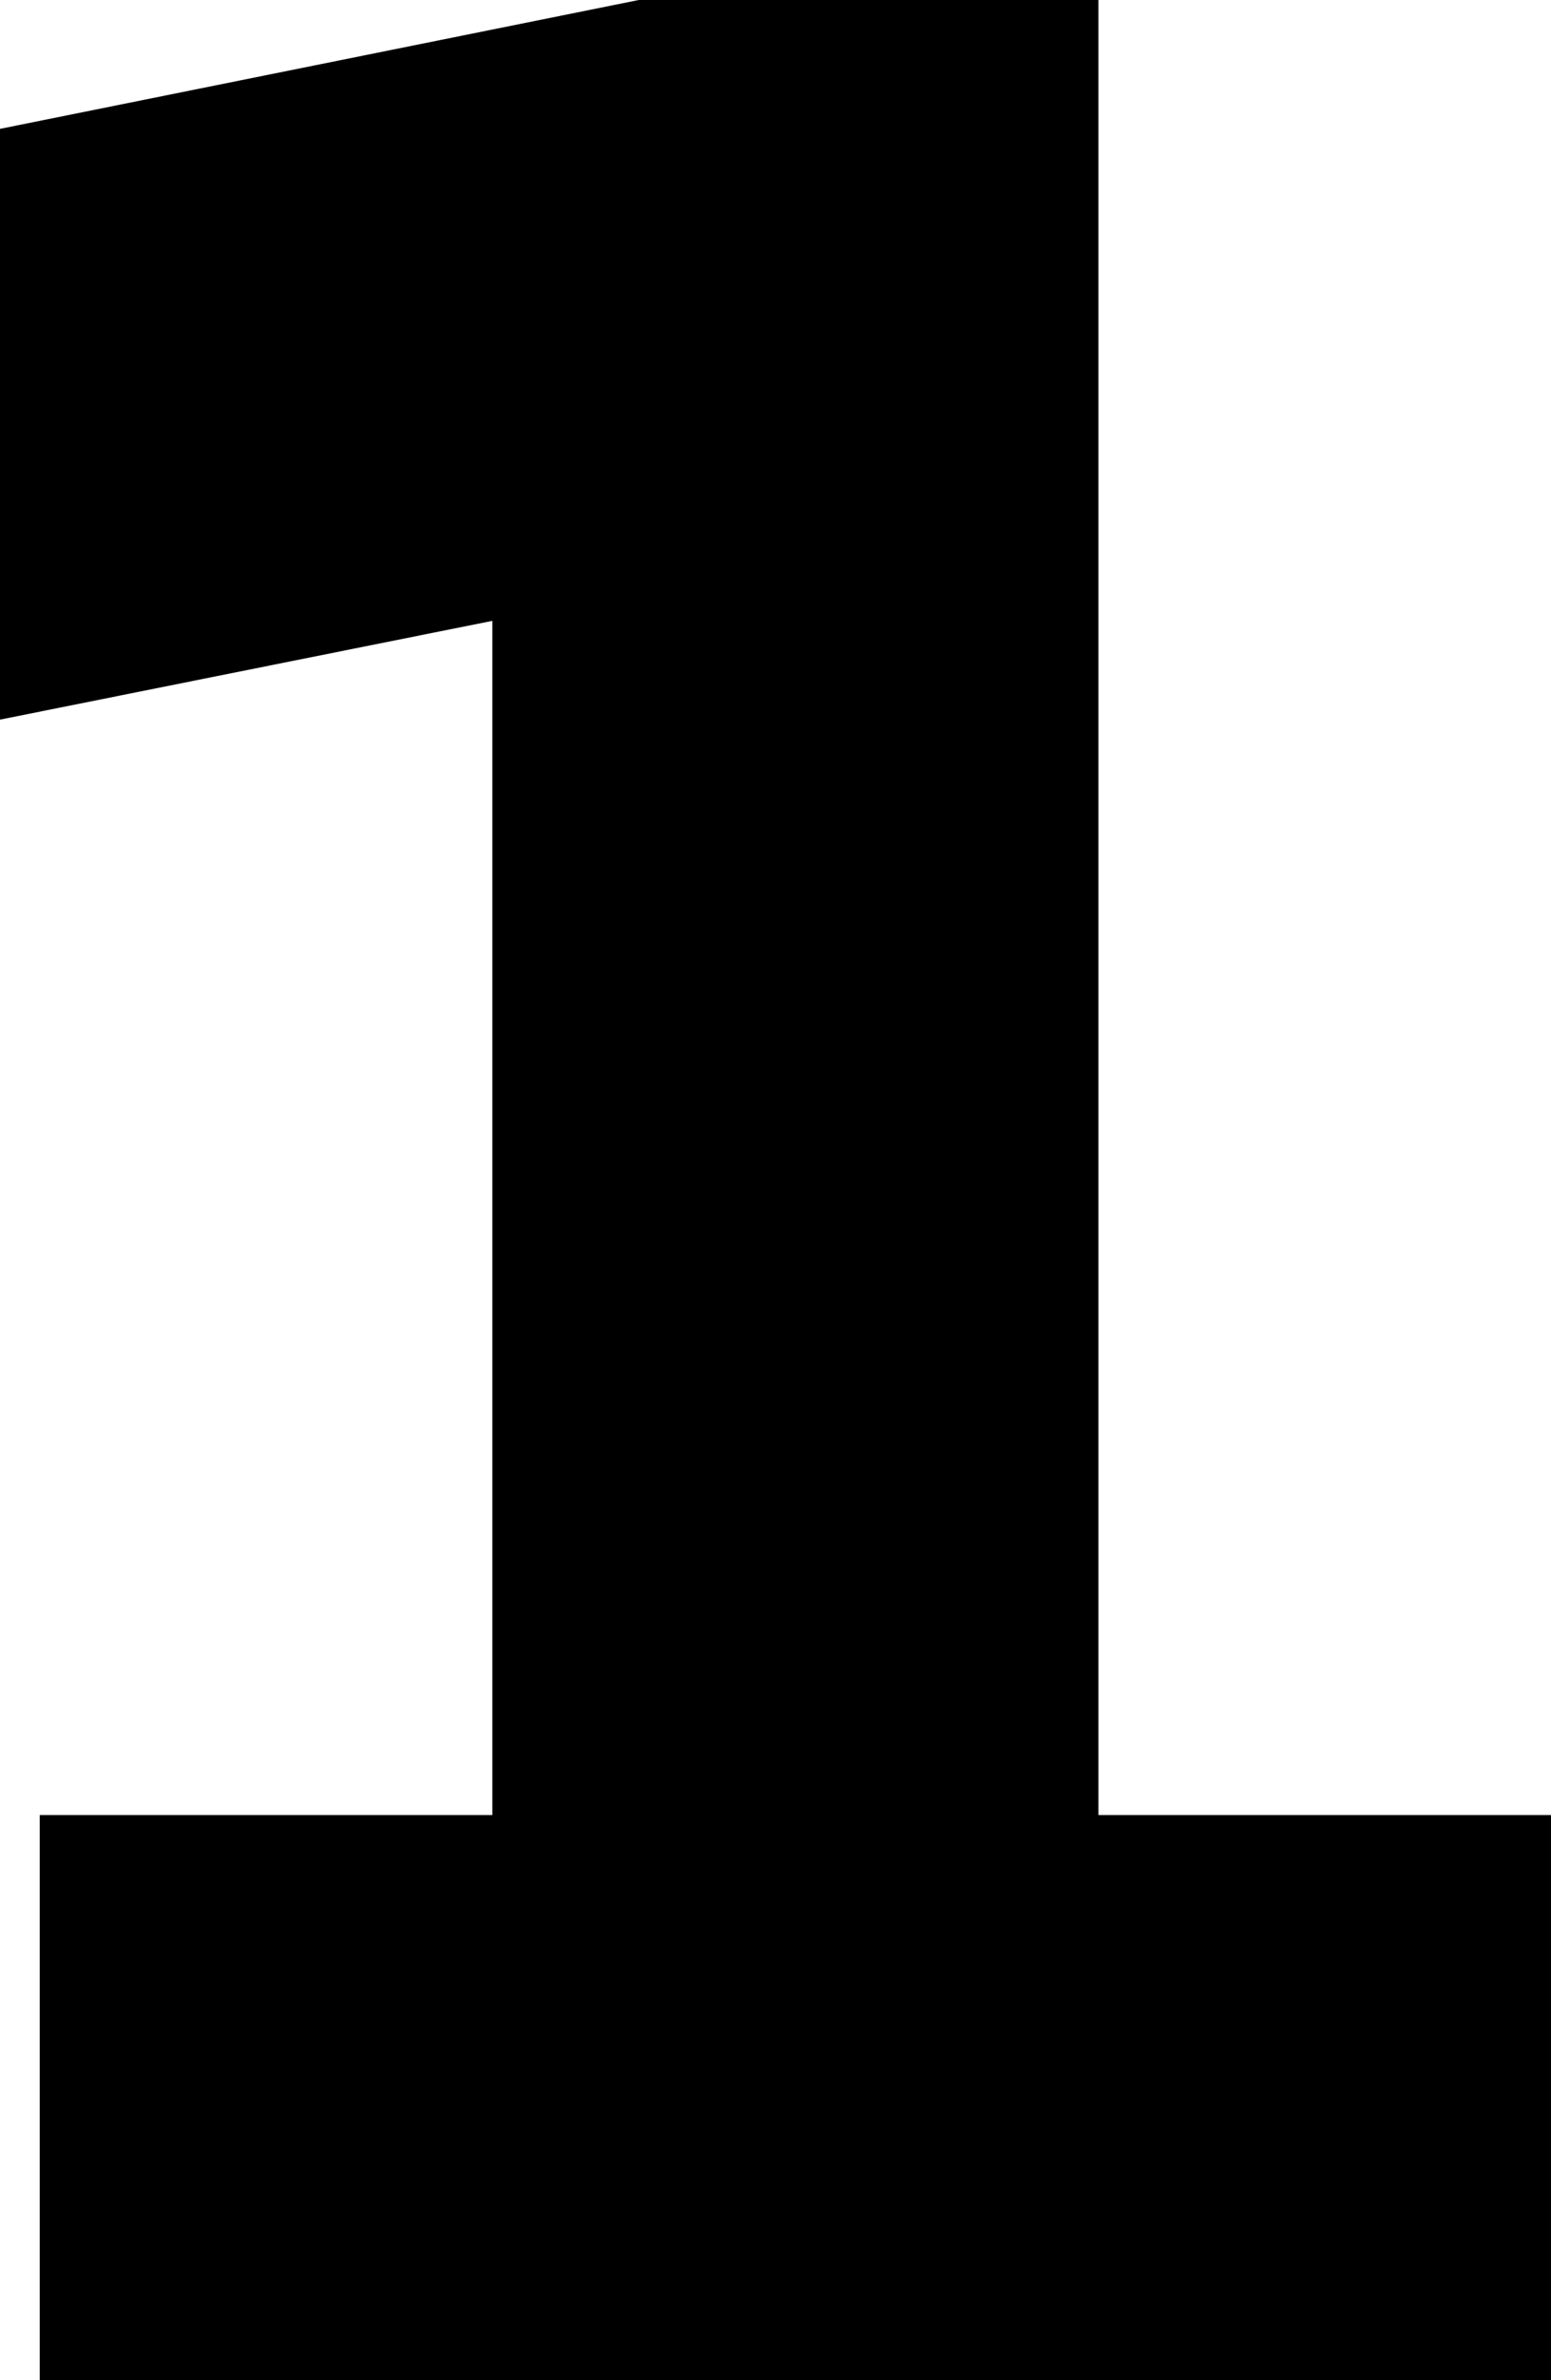 <?xml version="1.0" encoding="UTF-8" standalone="no"?>
<!-- Created with Inkscape (http://www.inkscape.org/) -->

<svg
   width="44.704"
   height="68.581"
   viewBox="0 0 44.704 68.581"
   version="1.1"
   id="svg1"
   inkscape:version="1.4 (e7c3feb100, 2024-10-09)"
   sodipodi:docname="1.svg"
   inkscape:export-filename="2.png"
   inkscape:export-xdpi="96"
   inkscape:export-ydpi="96"
   xmlns:inkscape="http://www.inkscape.org/namespaces/inkscape"
   xmlns:sodipodi="http://sodipodi.sourceforge.net/DTD/sodipodi-0.dtd"
   xmlns="http://www.w3.org/2000/svg"
   xmlns:svg="http://www.w3.org/2000/svg">
  <sodipodi:namedview
     id="namedview1"
     pagecolor="#ffffff"
     bordercolor="#cccccc"
     borderopacity="1"
     inkscape:showpageshadow="0"
     inkscape:pageopacity="1"
     inkscape:pagecheckerboard="true"
     inkscape:deskcolor="#d1d1d1"
     inkscape:document-units="mm"
     inkscape:zoom="2.0812827"
     inkscape:cx="383.17716"
     inkscape:cy="53.812968"
     inkscape:window-width="2752"
     inkscape:window-height="1086"
     inkscape:window-x="0"
     inkscape:window-y="0"
     inkscape:window-maximized="1"
     inkscape:current-layer="layer1" />
  <defs
     id="defs1" />
  <g
     inkscape:label="Layer 1"
     inkscape:groupmode="layer"
     id="layer1"
     transform="translate(-14.498,-7.71)">
    <path
       style="font-size:80.958px;font-family:'DejaVu Sans';-inkscape-font-specification:'DejaVu Sans';fill:none;stroke:#000000;stroke-width:9.562;stroke-linecap:round"
       d="m 20.425,64.789 h 13.045 V 19.764 l -14.191,2.846 v -7.274 l 14.112,-2.846 h 7.985 v 52.299 h 13.045 v 6.72 H 20.425 Z"
       id="text1"
       aria-label="1" />
  </g>
</svg>
